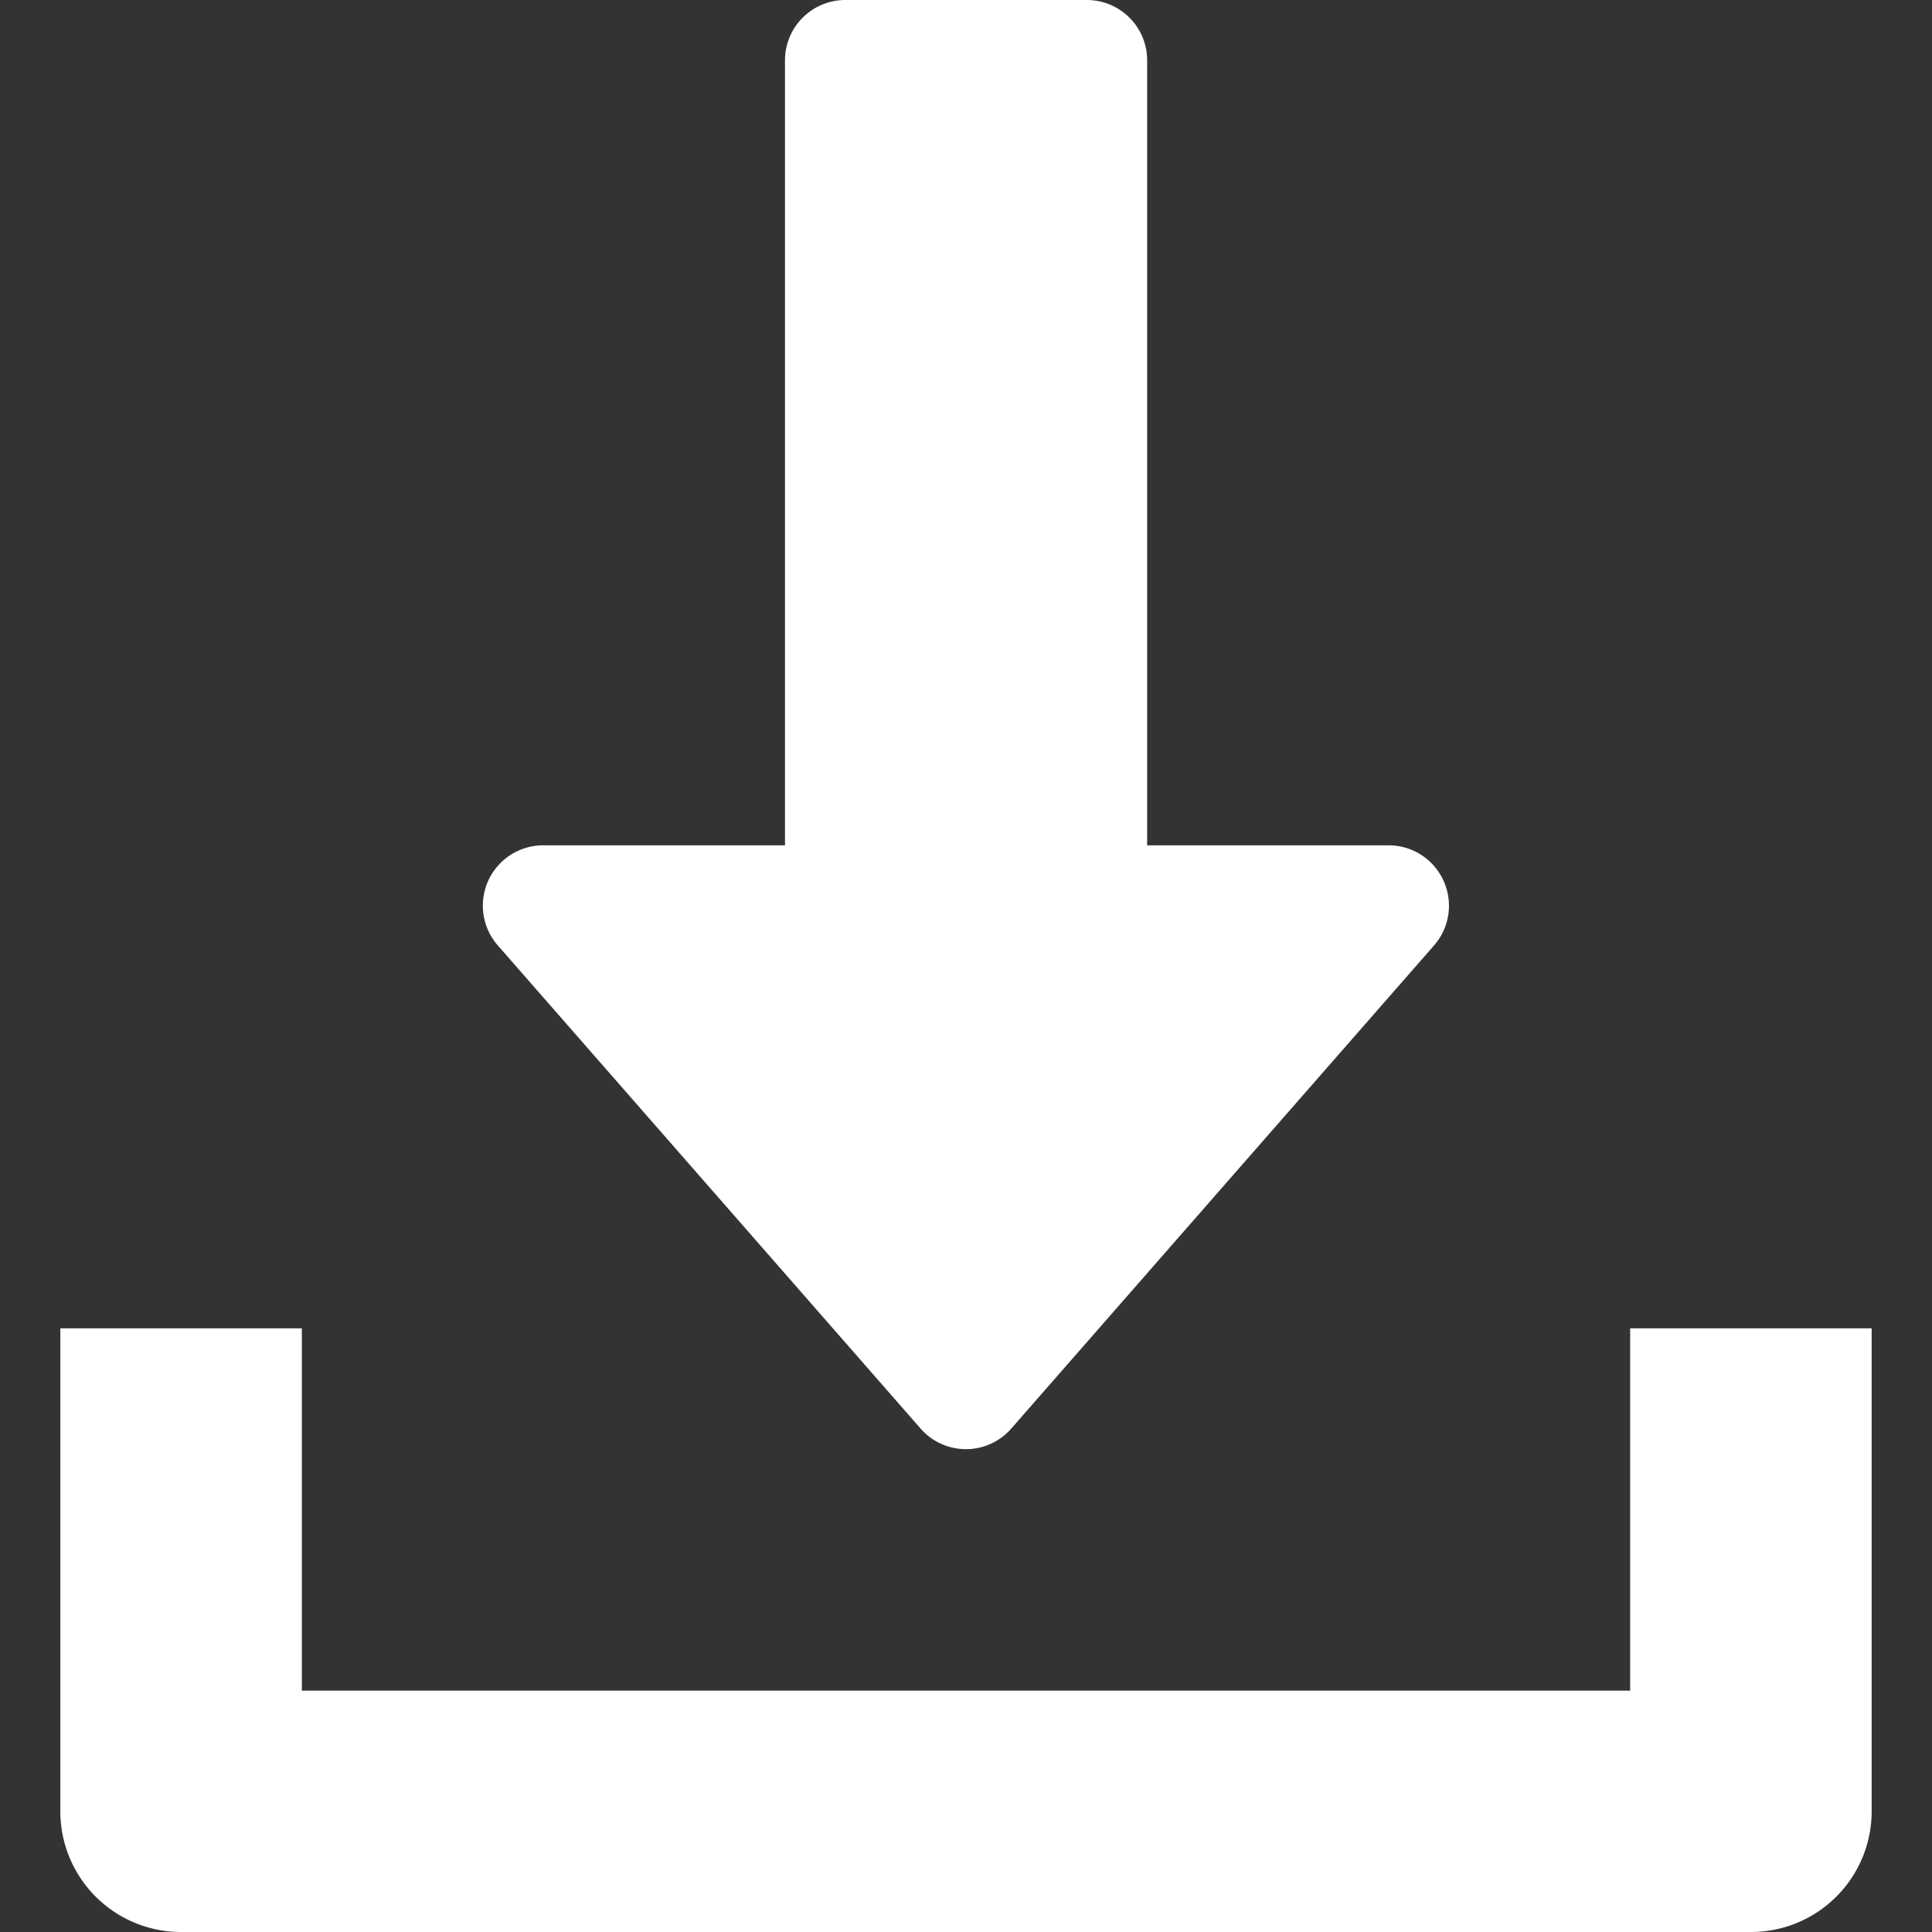 <svg xmlns="http://www.w3.org/2000/svg" xmlns:xlink="http://www.w3.org/1999/xlink" width="13" height="13" viewBox="0 0 13 13">
  <rect x="0" y="0" width="13" height="13" fill="#333333" stroke="none"/>
  <defs>
    <clipPath id="clip-path">
      <rect id="Rectangle_2078" data-name="Rectangle 2078" width="13" height="13" transform="translate(552 278)" fill="#fff" stroke="#707070" stroke-width="1"/>
    </clipPath>
  </defs>
  <g id="Mask_Group_701" data-name="Mask Group 701" transform="translate(-552 -278)" clip-path="url(#clip-path)">
    <g id="download_1_" data-name="download (1)" transform="translate(552 278)">
      <g id="Group_962" data-name="Group 962">
        <g id="Group_961" data-name="Group 961">
          <path id="Path_1018" data-name="Path 1018" d="M9.713,5.926a.405.405,0,0,0-.37-.238H7.719V.406A.406.406,0,0,0,7.313,0H5.688a.406.406,0,0,0-.406.406V5.688H3.656a.406.406,0,0,0-.306.674l2.844,3.25a.405.405,0,0,0,.611,0l2.844-3.25A.405.405,0,0,0,9.713,5.926Z" fill="#fff"/>
        </g>
      </g>
      <g id="Group_964" data-name="Group 964">
        <g id="Group_963" data-name="Group 963">
          <path id="Path_1019" data-name="Path 1019" d="M10.969,8.938v2.438H2.031V8.938H.406v3.25A.812.812,0,0,0,1.219,13H11.781a.812.812,0,0,0,.813-.812V8.938Z" fill="#fff"/>
        </g>
      </g>
    </g>
  </g>
</svg>
